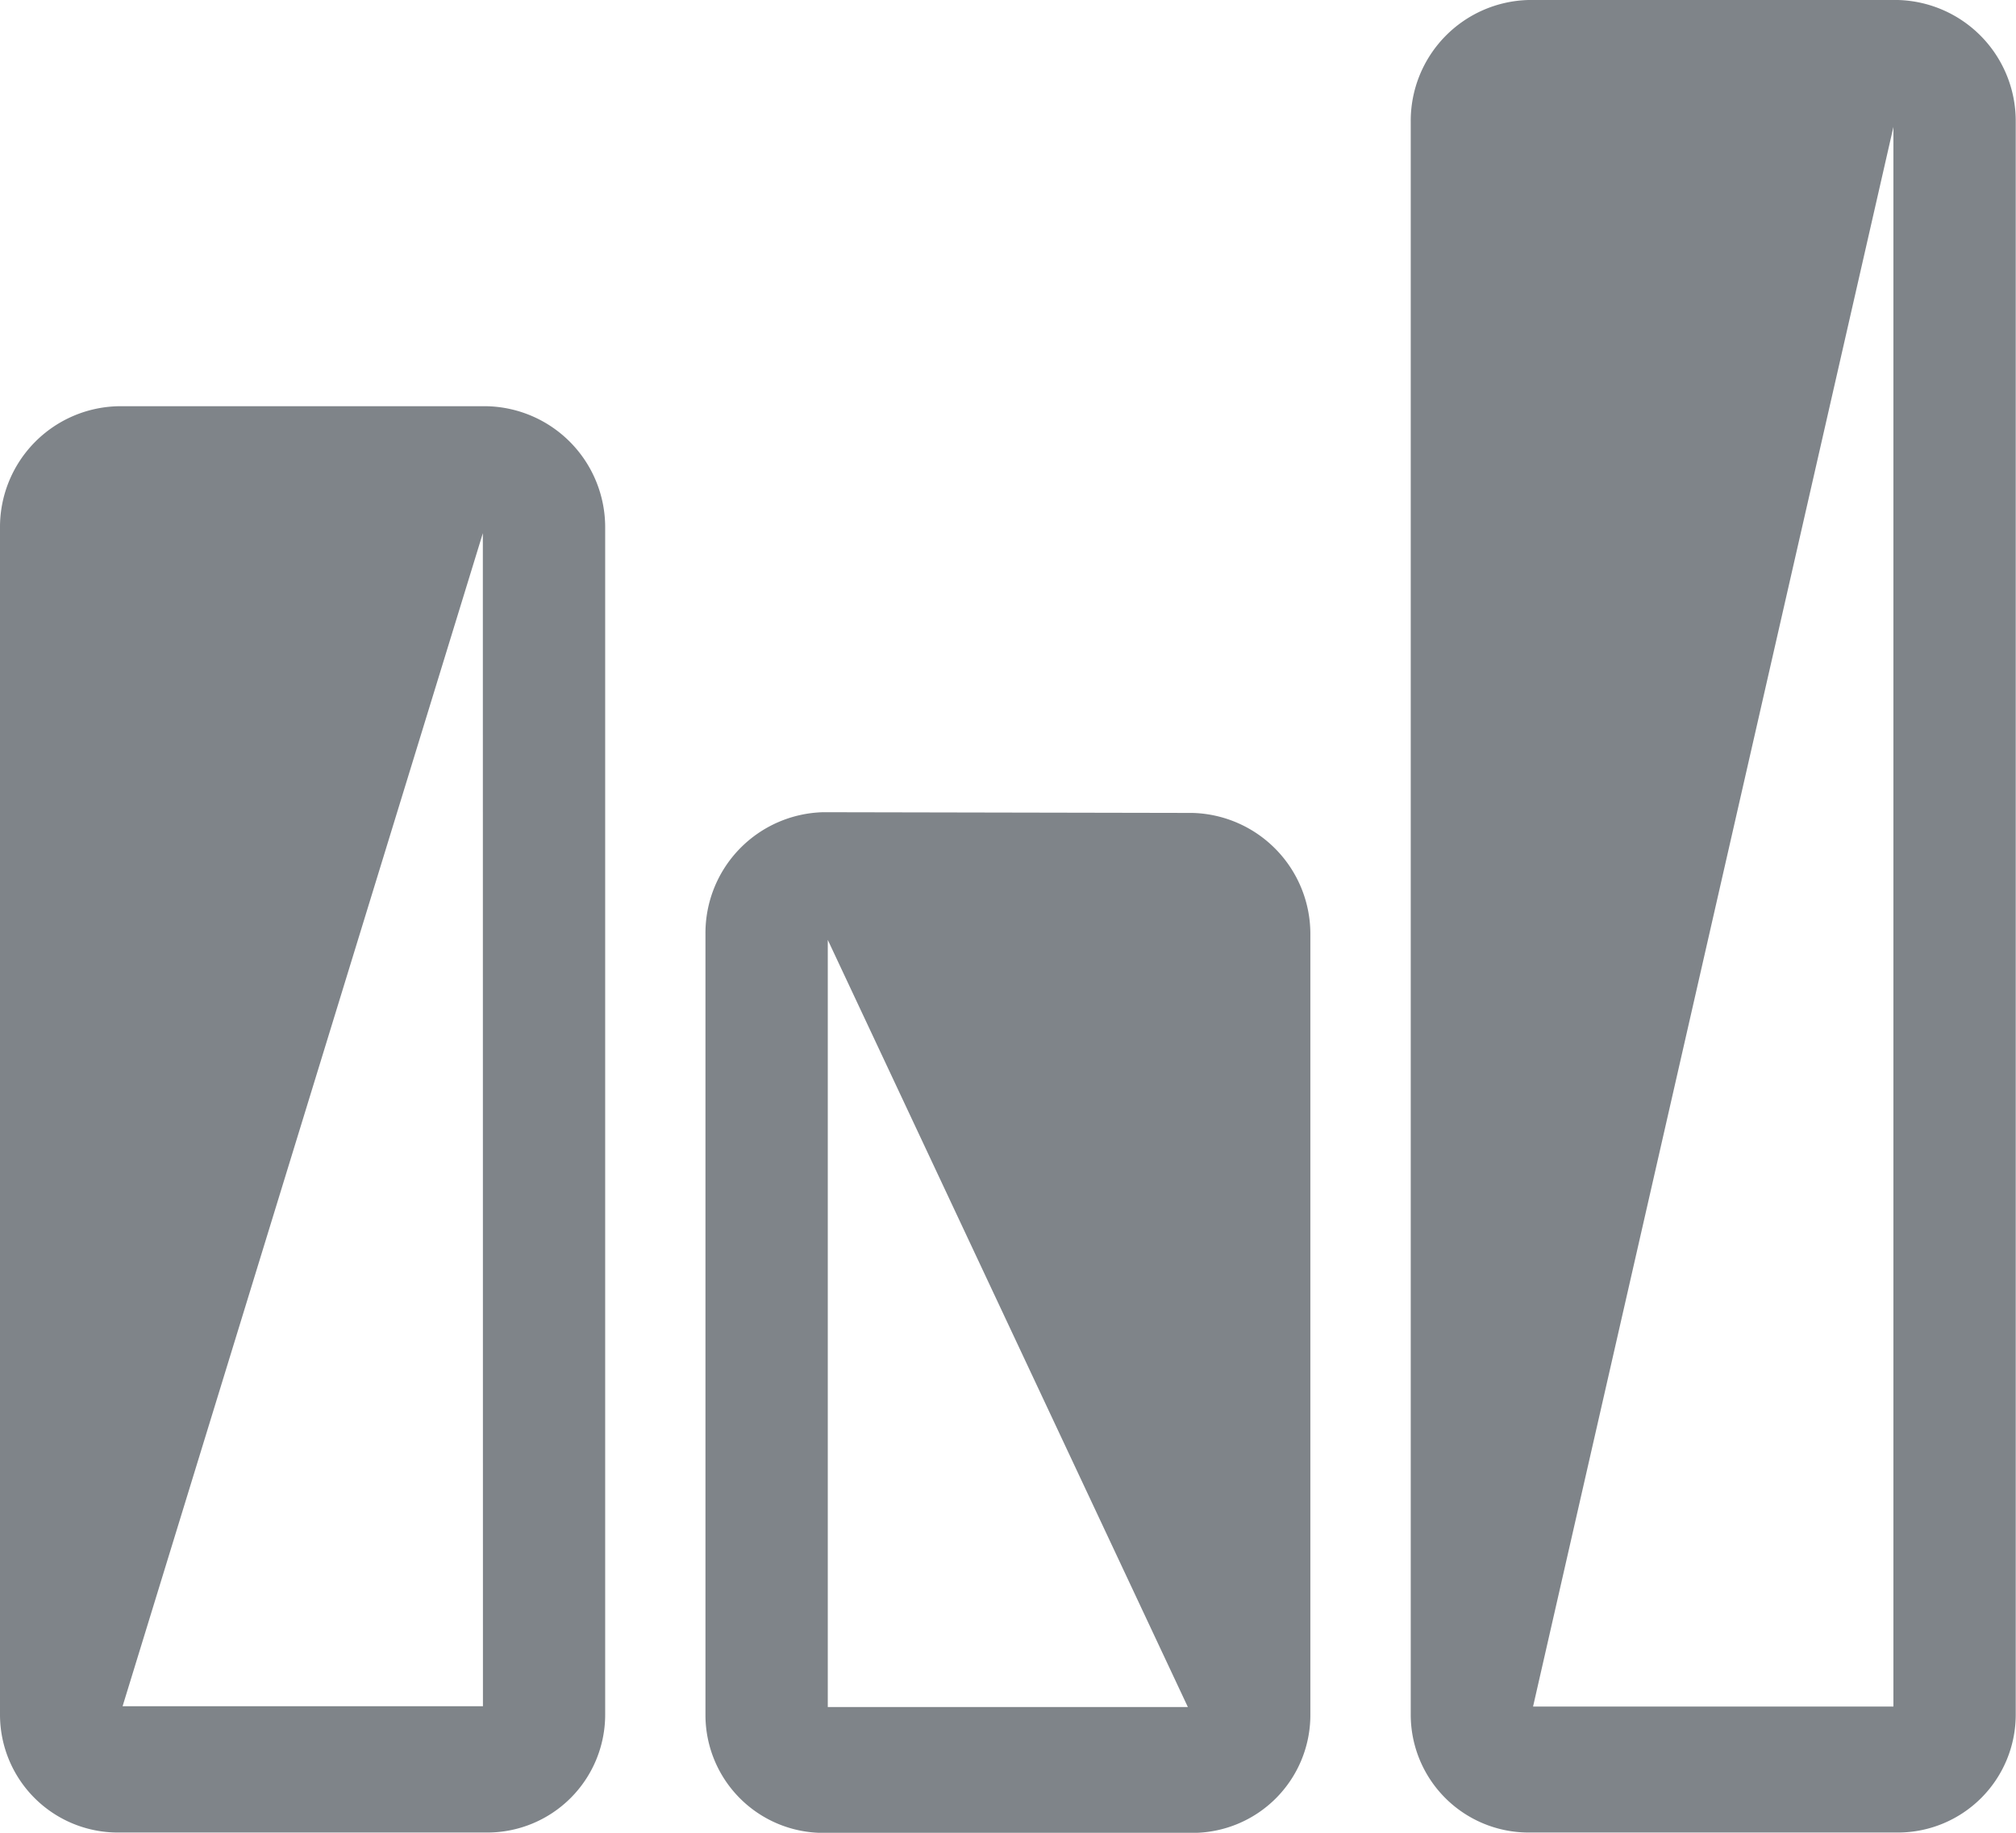 <svg xmlns="http://www.w3.org/2000/svg" width="22.233" height="20.212" viewBox="0 0 22.233 20.212">
  <path id="Path_350" data-name="Path 350" d="M5.374,4.48a1.335,1.335,0,0,1,1.3,1.343V18.909a1.3,1.3,0,0,1-1.3,1.3H1.3a1.3,1.3,0,0,1-1.3-1.3V5.823A1.333,1.333,0,0,1,1.3,4.48Zm-.049,1.4L1.352,18.816H5.326Zm7.826,3.085a1.335,1.335,0,0,1,1.3,1.343v8.605a1.3,1.3,0,0,1-1.3,1.3H9.08a1.3,1.3,0,0,1-1.3-1.3V10.3a1.333,1.333,0,0,1,1.3-1.343Zm-4.022,1.4v8.46H13.1ZM20.93,0a1.335,1.335,0,0,1,1.3,1.343V18.909a1.3,1.3,0,0,1-1.3,1.3H16.858a1.3,1.3,0,0,1-1.3-1.3V1.343A1.333,1.333,0,0,1,16.858,0Zm-.049,1.4-3.974,17.42h3.974Z" fill="#7f8489"/>
</svg>
